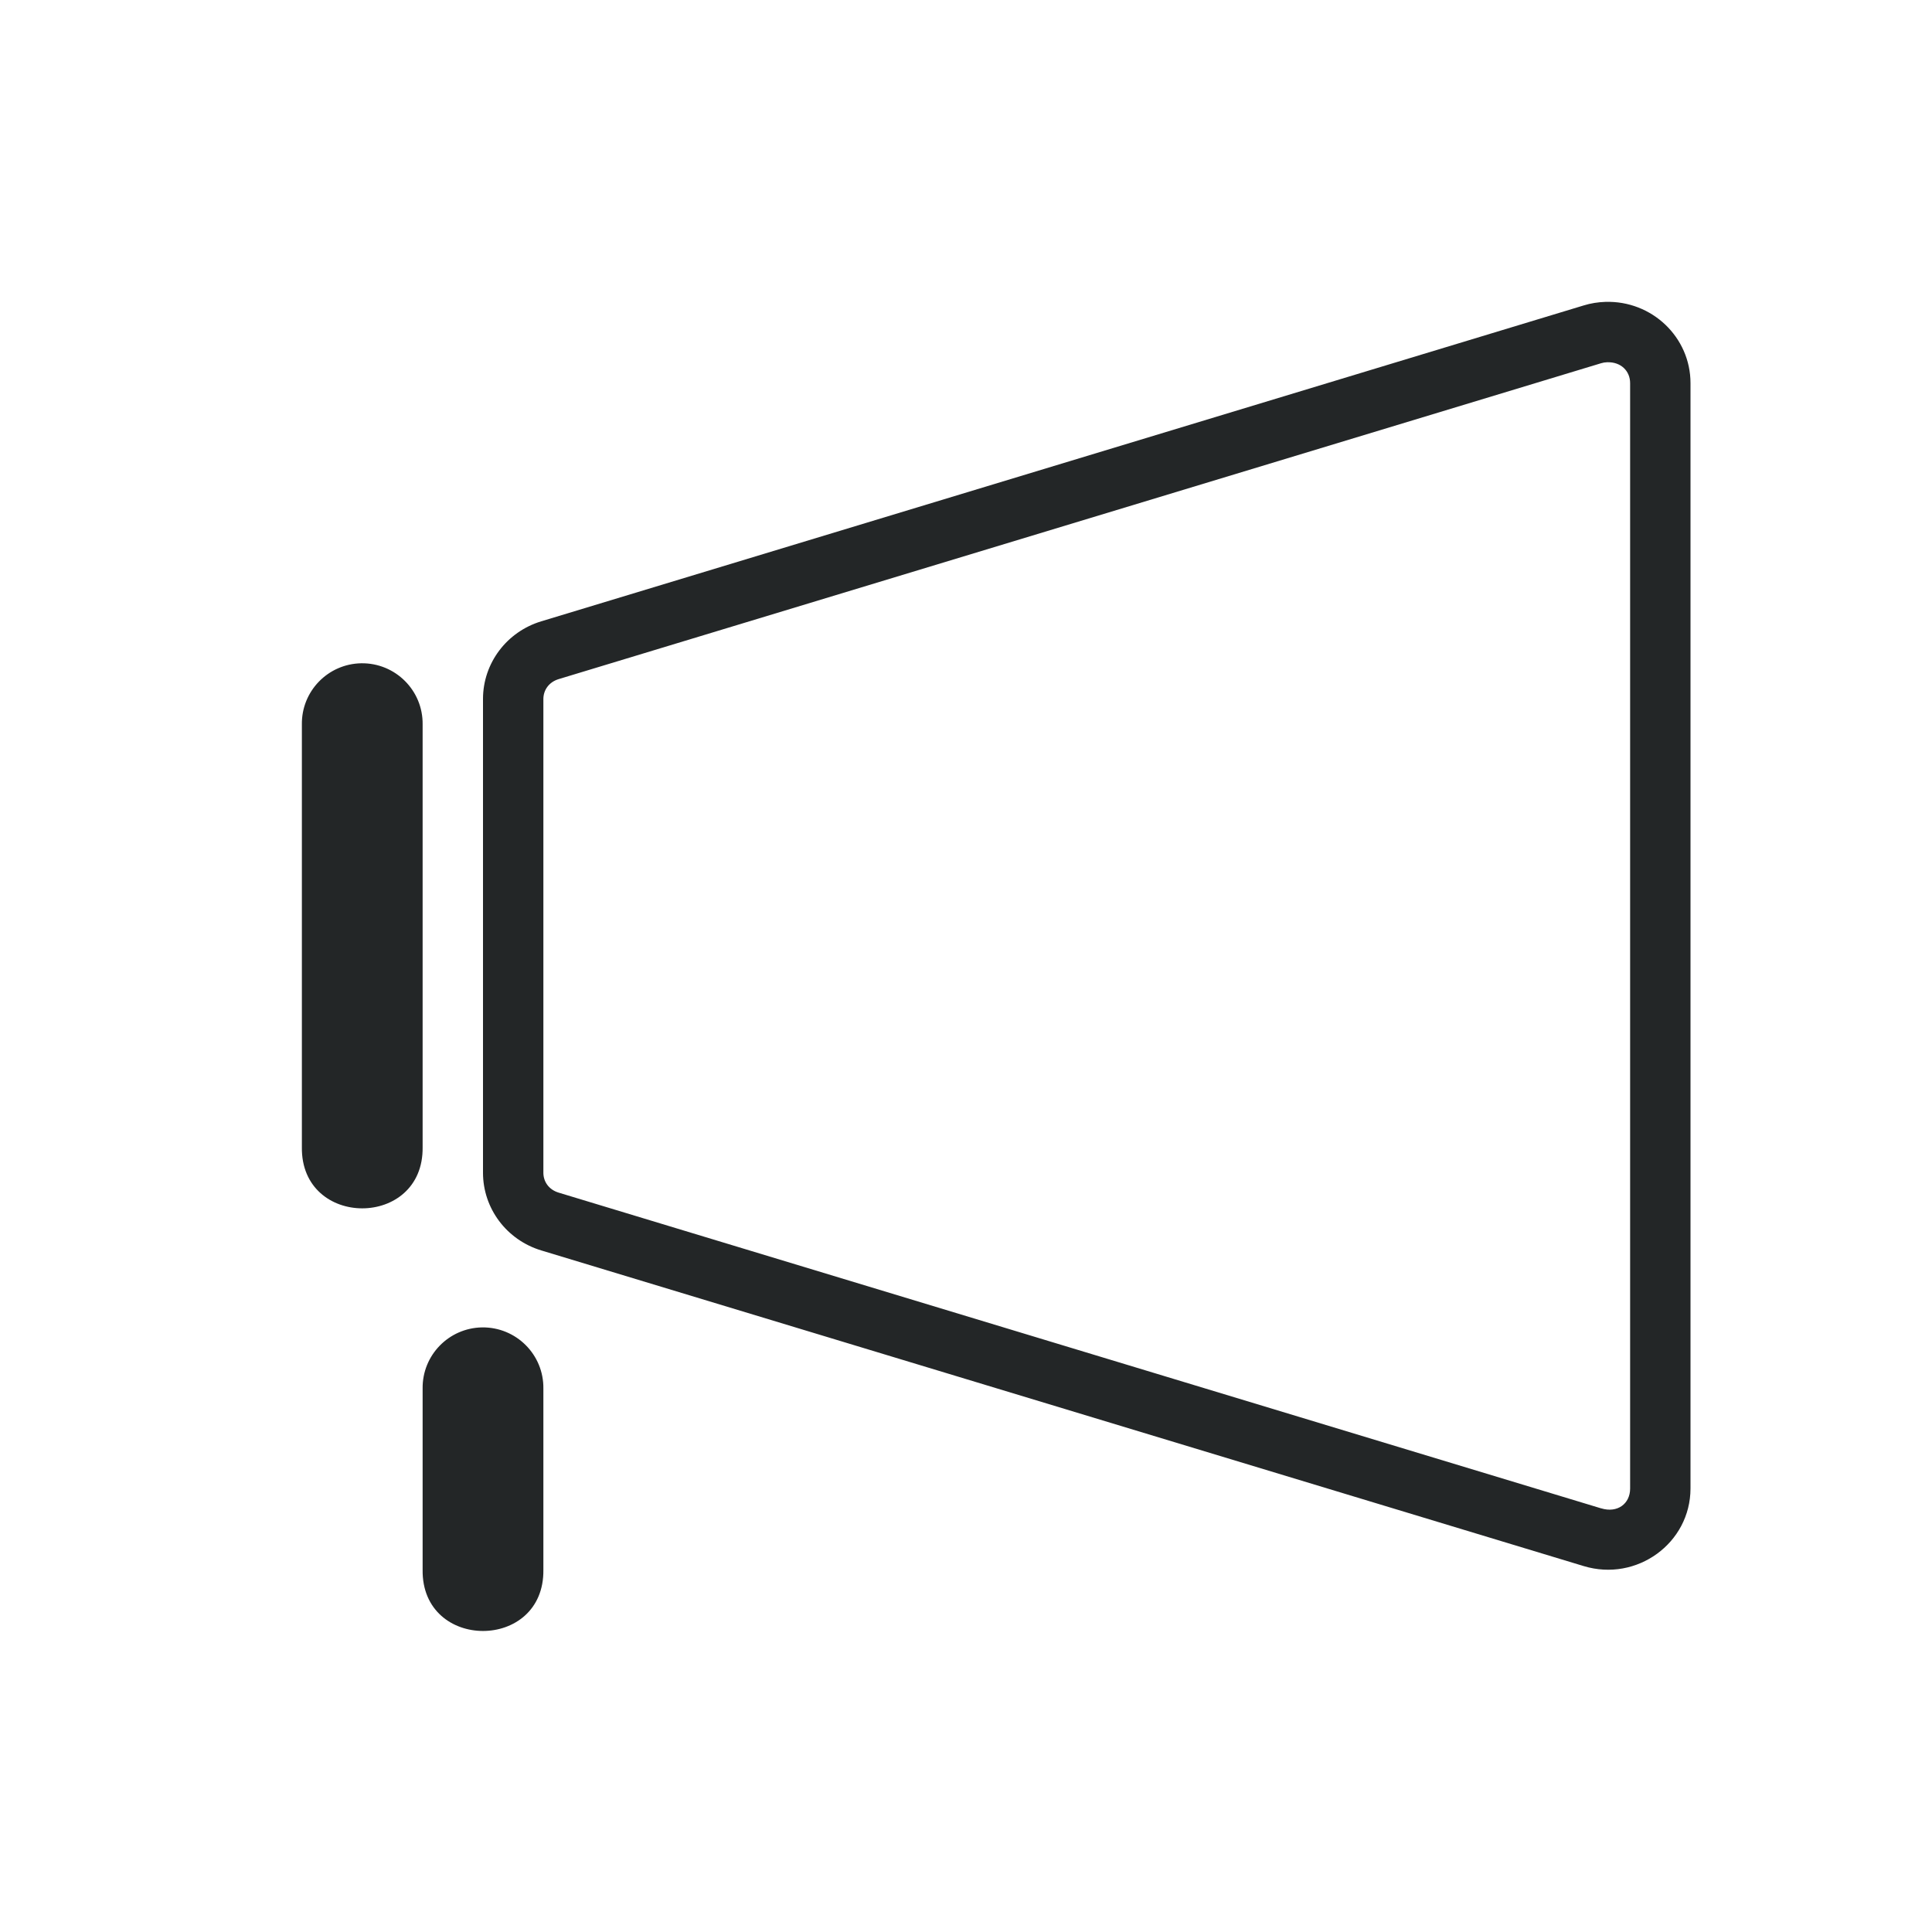 <svg xmlns="http://www.w3.org/2000/svg" id="svg3869" width="32" height="32" version="1.1">
 <g id="22-22-konversation" transform="translate(32,10)">
  <rect id="rect4170" style="opacity:0.001" width="22" height="22" x="0" y="0"/>
  <path id="rect842" style="opacity:1;fill:#232627" d="M 18.084,4 A 0.888,0.897 0 0 0 17.85,4.039 L 6.627,7.527 A 0.888,0.897 0 0 0 6,8.383 v 5.23 a 0.888,0.897 0 0 0 0.627,0.859 L 17.85,17.959 A 0.888,0.897 0 0 0 19,17.102 V 8.383 4.896 A 0.888,0.897 0 0 0 18.084,4 Z M 18,5.039 V 8.385 16.961 L 7,13.541 V 8.459 Z M 4,8 C 3.446,8 3,8.446 3,9 v 4 c 0,0.554 0.446,1 1,1 0.554,0 1,-0.446 1,-1 V 9 C 5,8.446 4.554,8 4,8 Z m 2,7 c -0.554,0 -1,0.446 -1,1 v 1 c 0,0.554 0.446,1 1,1 0.554,0 1,-0.446 1,-1 V 16 C 7,15.446 6.554,15 6,15 Z"/>
 </g>
 <g id="konversation">
  <rect id="rect817" style="opacity:0.001" width="32" height="32" x="0" y="0"/>
  <path id="path833" style="opacity:1;fill:#232627" d="m 26.59,5 c -0.122,0.004 -0.243,0.023 -0.359,0.059 L 8.965,10.291 C 8.392,10.464 8.001,10.985 8,11.574 v 7.848 c -0.001,0.592 0.39,1.115 0.965,1.289 L 26.23,25.939 C 27.109,26.206 27.999,25.56 28,24.654 V 11.574 6.346 C 28,5.585 27.361,4.976 26.59,5 Z m 0.029,1 h 0.002 C 26.849,5.993 27,6.146 27,6.346 v 5.229 13.08 c 2.6e-5,0.251 -0.209,0.41 -0.479,0.328 h -0.002 L 9.254,19.754 C 9.091,19.705 9,19.573 9,19.424 v -0.002 -7.844 c 3.404e-4,-0.149 0.092,-0.281 0.254,-0.33 L 26.52,6.016 C 26.552,6.006 26.585,6.001 26.619,6 Z M 5.984,10.986 C 5.433,10.995 4.992,11.448 5,12 v 7 c -0.019,1.352 2.019,1.352 2,0 v -7 c 0.008,-0.564 -0.452,-1.022 -1.016,-1.014 z m 2,11 C 7.433,21.995 6.992,22.448 7,23 v 3 c -0.019,1.352 2.019,1.352 2,0 v -3 c 0.008,-0.564 -0.452,-1.022 -1.016,-1.014 z"/>
 </g>
</svg>
